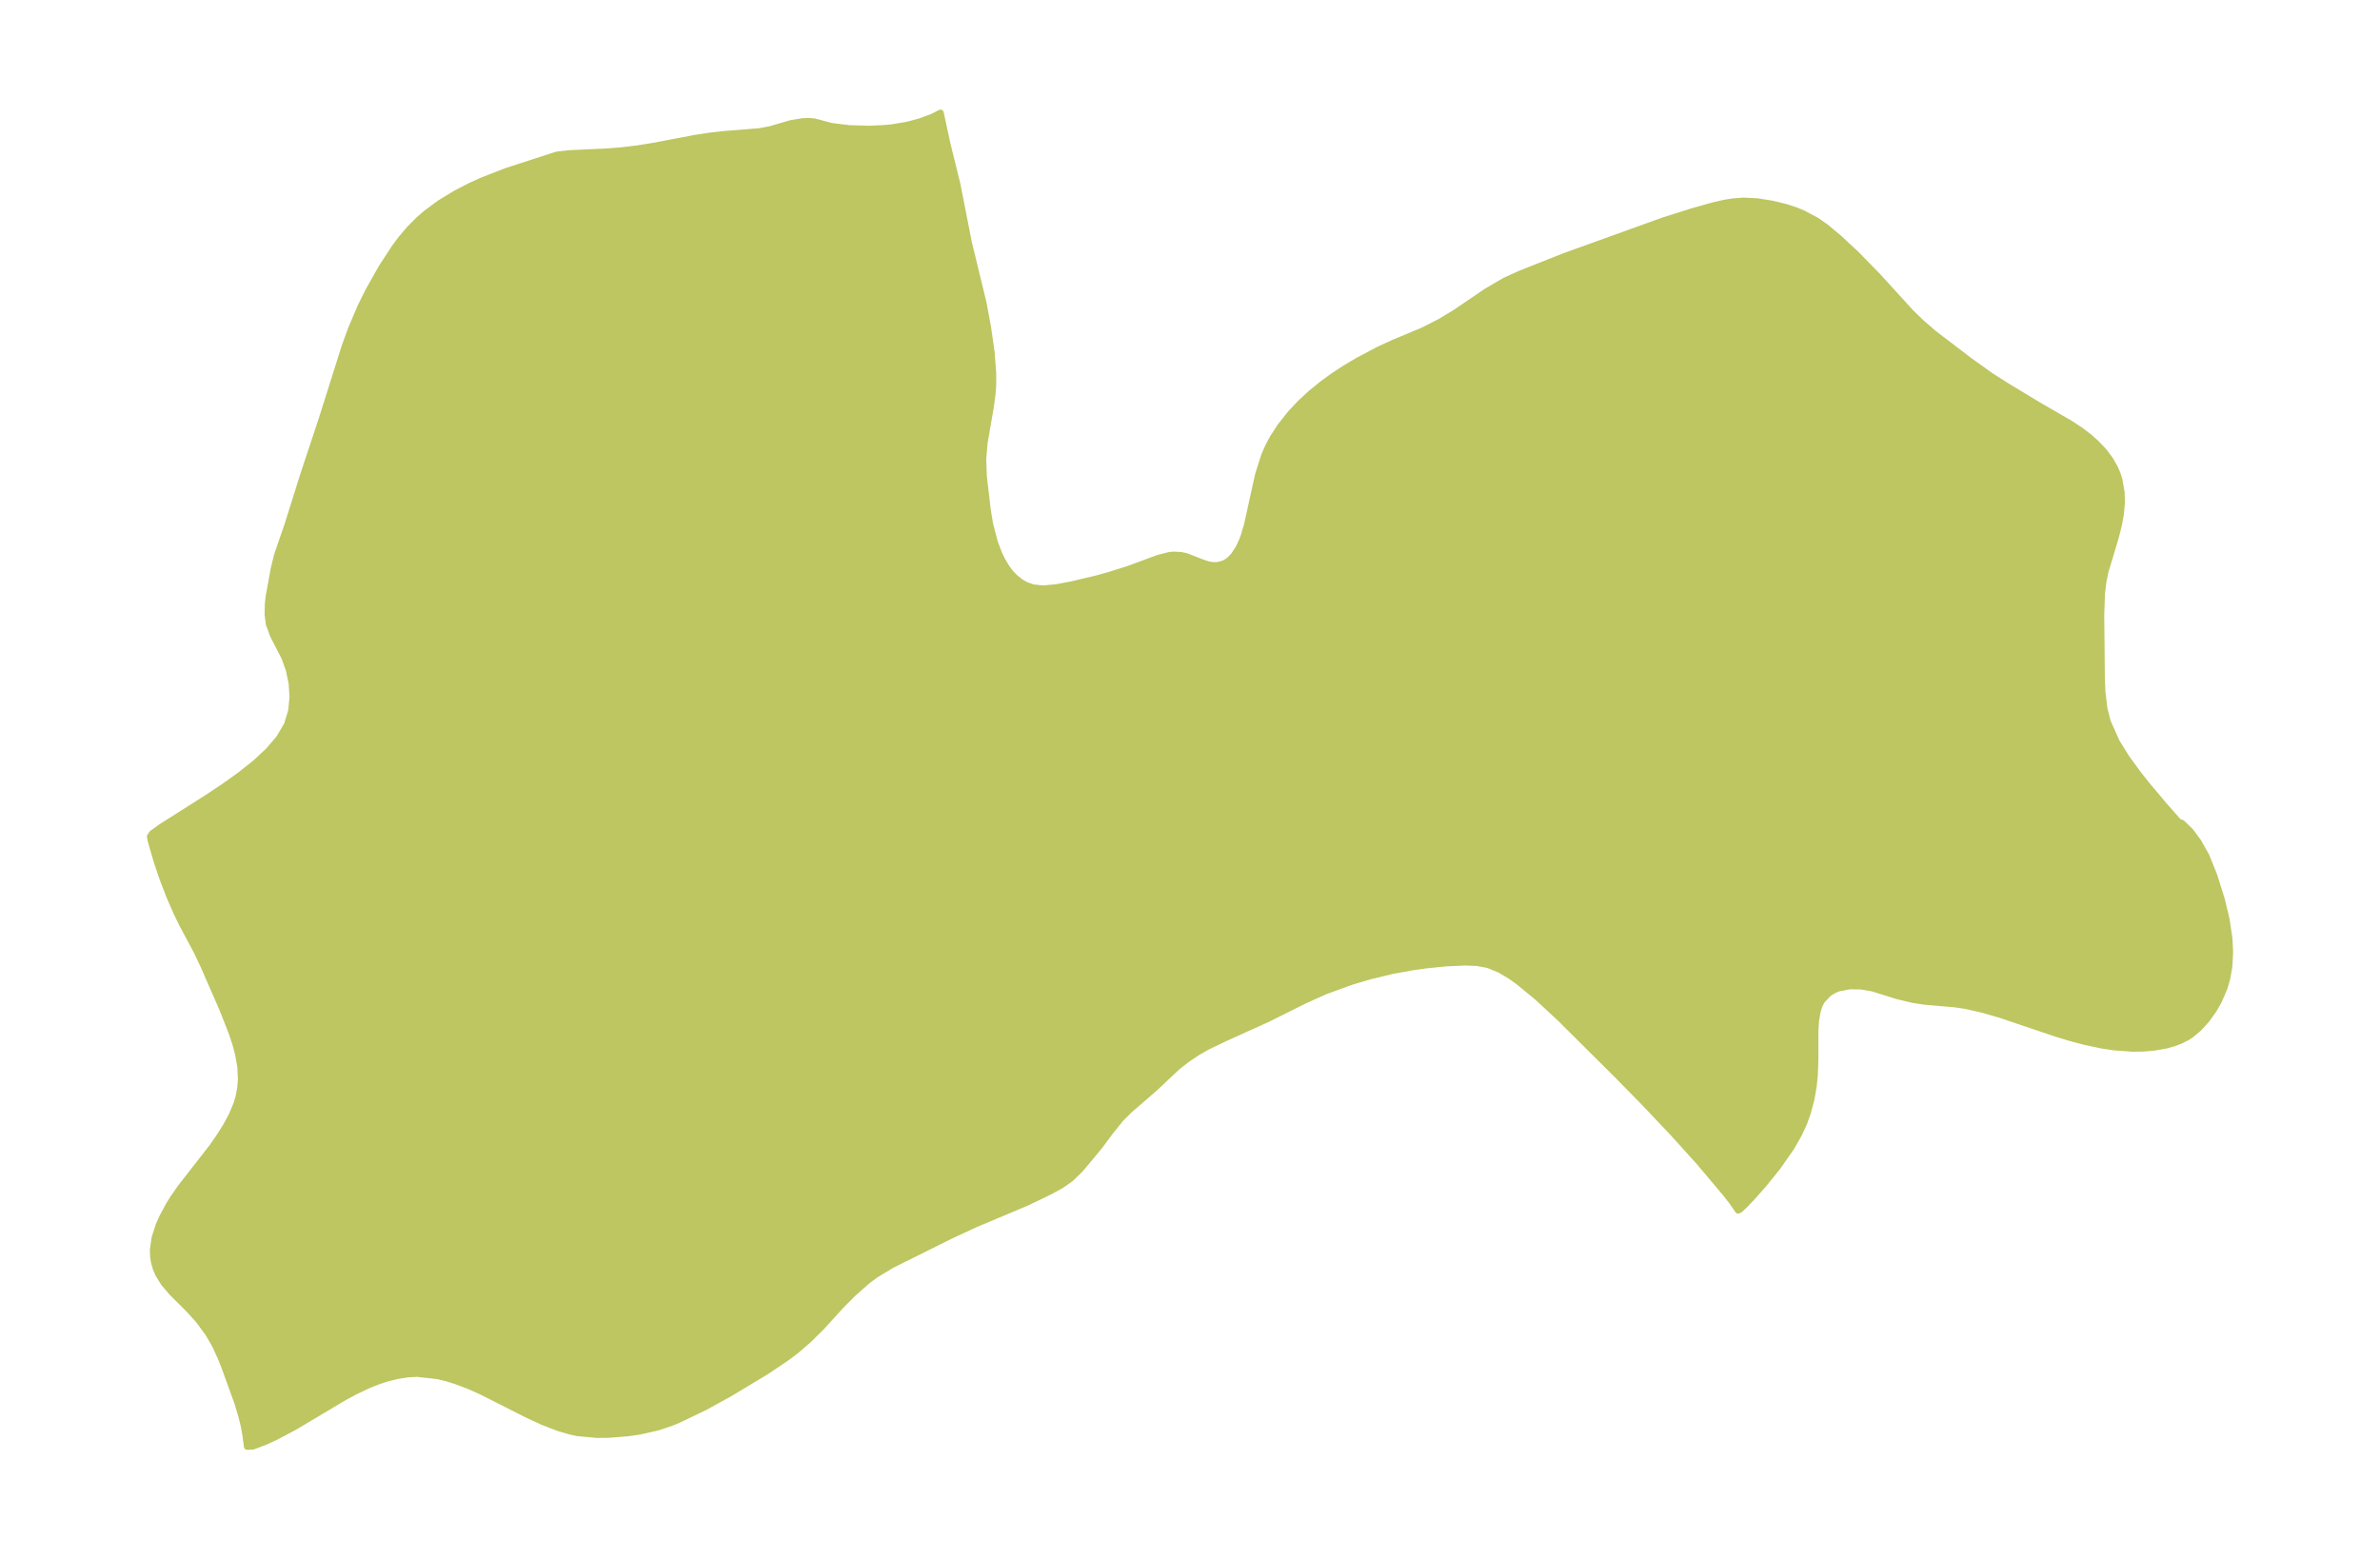 <?xml version="1.0" encoding="UTF-8"?>
<!DOCTYPE svg  PUBLIC '-//W3C//DTD SVG 1.1//EN'  'http://www.w3.org/Graphics/SVG/1.1/DTD/svg11.dtd'>
<svg width="371.52pt" height="243.49pt" version="1.1" viewBox="0 0 371.52 243.49" xmlns="http://www.w3.org/2000/svg" xmlns:xlink="http://www.w3.org/1999/xlink">
 <defs>
  <style type="text/css">*{stroke-linejoin: round; stroke-linecap: butt}</style>
 </defs>
 <g id="figure_1">
  <g id="patch_1">
   <path d="m0 243.49h371.52v-243.49h-371.52v243.49z" fill="none"/>
  </g>
  <g id="axes_1">
   <g id="PatchCollection_1">
    <defs>
     <path id="md9bac4cf10" d="m340.09-115.15 0.52 0.175 1.304 1.276 1.235 1.657 1.229 2.181 1.229 3.038 1.209 3.862 0.713 2.968 0.461 3.067 0.101 2.093-0.111 2.19-0.319 1.883-0.434 1.491-0.9 2.095-0.79 1.377-1.064 1.487-1.266 1.398-1.159 0.968-0.699 0.453-1.02 0.511-0.992 0.373-1.174 0.328-1.81 0.327-1.744 0.155-1.707 0.025-2.892-0.21-1.87-0.284-2.76-0.585-2.053-0.543-2.342-0.712-8.655-2.919-2.766-0.807-2.694-0.615-1.738-0.258-4.762-0.411-1.774-0.277-2.45-0.592-3.831-1.198-1.792-0.311-1.769-0.025-1.716 0.324-0.612 0.236-0.967 0.567-1.07 1.139-0.373 0.712-0.302 0.904-0.27 1.612-0.089 1.604 5.16e-4 4.332-0.098 2.561-0.159 1.567-0.344 2.011-0.561 2.146-0.606 1.69-0.747 1.63-1.212 2.133-2.147 3.079-2.143 2.653-1.899 2.15-1.124 1.175-0.713 0.661-0.281 0.14-0.903-1.317-1.098-1.409-4.158-4.934-4.066-4.497-4.567-4.818-4.156-4.232-8.838-8.792-3.606-3.342-2.893-2.377-1.333-0.943-1.574-0.931-1.817-0.744-1.77-0.331-1.865-0.068-2.898 0.128-3.128 0.314-2.171 0.305-3.199 0.581-3.473 0.842-2.791 0.827-4.084 1.483-3.278 1.467-5.736 2.866-6.568 2.97-2.958 1.418-1.579 0.916-1.563 1.051-1.44 1.125-3.581 3.367-3.881 3.36-1.368 1.349-1.694 2.103-1.575 2.128-1.614 1.964-1.454 1.723-1.513 1.485-1.501 1.048-1.78 0.968-3.547 1.712-8.157 3.433-3.737 1.739-9.225 4.587-2.57 1.558-1.273 0.961-2.258 2-1.873 1.895-2.966 3.265-2.008 1.983-1.802 1.565-1.454 1.118-3.314 2.239-5.825 3.505-3.807 2.091-4.155 2.003-1.259 0.507-2.003 0.662-2.801 0.632-1.748 0.254-3.138 0.249-1.744 0.015-2.989-0.279-1.122-0.233-1.886-0.549-2.467-0.956-2.576-1.2-7.029-3.555-1.823-0.809-2.113-0.803-1.416-0.44-1.444-0.354-3.174-0.357-1.451 0.072-1.748 0.273-1.536 0.386-1.373 0.45-1.503 0.597-2.169 1.028-1.598 0.861-7.848 4.676-2.879 1.523-1.525 0.708-2.066 0.789-0.871 0.03-0.259-1.946-0.267-1.419-0.359-1.449-0.637-2.103-1.915-5.29-0.659-1.677-0.867-1.899-1.082-1.881-1.522-2.076-1.57-1.737-2.626-2.616-1.268-1.497-0.831-1.366-0.36-0.842-0.29-1.006-0.128-0.78-0.043-1.161 0.269-1.875 0.618-1.914 0.541-1.226 1.025-1.921 0.746-1.197 1.167-1.663 4.875-6.252 1.097-1.579 1.044-1.656 0.918-1.702 0.736-1.756 0.324-1.073 0.276-1.432 0.106-1.366-0.095-1.966-0.338-1.919-0.434-1.635-0.537-1.643-1.424-3.63-3.032-6.957-1.09-2.282-2.221-4.161-0.915-1.876-1.081-2.483-1.095-2.847-0.834-2.456-1.001-3.423-0.105-0.639 0.331-0.483 1.419-1.012 7.151-4.534 2.624-1.745 2.527-1.805 2.34-1.858 2.065-1.917 1.699-1.992 1.227-2.091 0.662-2.136 0.215-2.183-0.141-2.16-0.431-2.069-0.675-1.909-1.803-3.502-0.643-1.753-0.199-1.508 0.036-1.605 0.132-1.208 0.781-4.29 0.523-2.144 1.624-4.718 2.496-7.938 2.866-8.648 3.57-11.308 0.993-2.731 1.502-3.517 1.174-2.373 2.103-3.729 2.059-3.149 0.973-1.303 1.291-1.523 1.404-1.414 1.131-0.988 2.172-1.612 2.495-1.524 2.296-1.187 1.925-0.87 3.665-1.427 7.609-2.466 0.346-0.102 1.915-0.217 6.101-0.286 2.053-0.168 2.606-0.315 2.362-0.386 6.431-1.219 2.227-0.349 2.276-0.262 5.666-0.452 1.705-0.332 3.168-0.929 1.903-0.306 0.91-0.032 0.854 0.08 2.613 0.702 2.787 0.345 3.188 0.092 2.459-0.12 1.192-0.125 2.371-0.409 1.927-0.526 1.865-0.696 1.271-0.643 1.031 4.8 1.568 6.351 1.8 9.148 2.286 9.411 0.702 3.794 0.553 3.868 0.256 3.335-0.006 1.754-0.083 1.255-0.292 2.216-0.96 5.541-0.226 2.557 0.103 2.749 0.591 5.107 0.383 2.341 0.761 2.897 0.644 1.692 0.505 1.053 0.675 1.134 0.653 0.862 0.661 0.691 0.874 0.7 0.831 0.48 1.112 0.396 1.568 0.164 1.942-0.171 2.658-0.495 3.824-0.913 1.871-0.515 3.137-0.99 4.506-1.676 1.716-0.443 0.726-0.079 1.186 0.059 0.839 0.191 2.467 0.967 0.913 0.295 0.589 0.112 0.827 0.017 0.988-0.253 0.556-0.304 0.511-0.402 0.519-0.553 0.797-1.219 0.483-1.035 0.348-0.936 0.484-1.653 1.728-7.836 0.926-2.918 0.649-1.485 0.7-1.305 1.18-1.817 1.636-2.057 1.547-1.635 1.567-1.445 1.893-1.538 1.634-1.184 1.762-1.156 2.073-1.233 3.302-1.74 2.282-1.051 4.51-1.876 2.71-1.377 2.449-1.485 4.784-3.25 2.881-1.687 2.295-1.049 7.038-2.791 15.382-5.545 4.658-1.473 3.252-0.917 1.831-0.407 1.213-0.19 1.559-0.114 2.101 0.098 2.415 0.378 2.26 0.56 1.425 0.478 1.092 0.448 2.15 1.144 1.419 0.993 2.087 1.745 2.66 2.478 3.408 3.488 5.1 5.603 1.699 1.648 1.928 1.663 5.611 4.282 3.308 2.362 2.529 1.605 4.883 2.951 4.941 2.859 1.666 1.101 1.34 1.027 1.047 0.93 1.162 1.223 0.957 1.265 0.795 1.366 0.415 0.987 0.272 0.882 0.348 1.953 0.045 1.633-0.169 1.816-0.288 1.591-0.54 2.105-1.551 5.152-0.324 1.537-0.241 1.959-0.117 3.426 0.1 10.002 0.099 2.094 0.306 2.469 0.512 2.038 1.401 3.142 1.551 2.497 1.839 2.526 1.246 1.577 2.625 3.126 2.437 2.774" stroke="#bdc660"/>
    </defs>
    <g clip-path="url(#p238a8690e1)">
     <use y="243.485" fill="#bdc660" stroke="#bdc660" xlink:href="#md9bac4cf10"/>
    </g>
   </g>
  </g>
 </g>
 <defs>
  <clipPath id="p238a8690e1">
   <rect x="7.2" y="7.2" width="357.12" height="229.09"/>
  </clipPath>
 </defs>
</svg>

